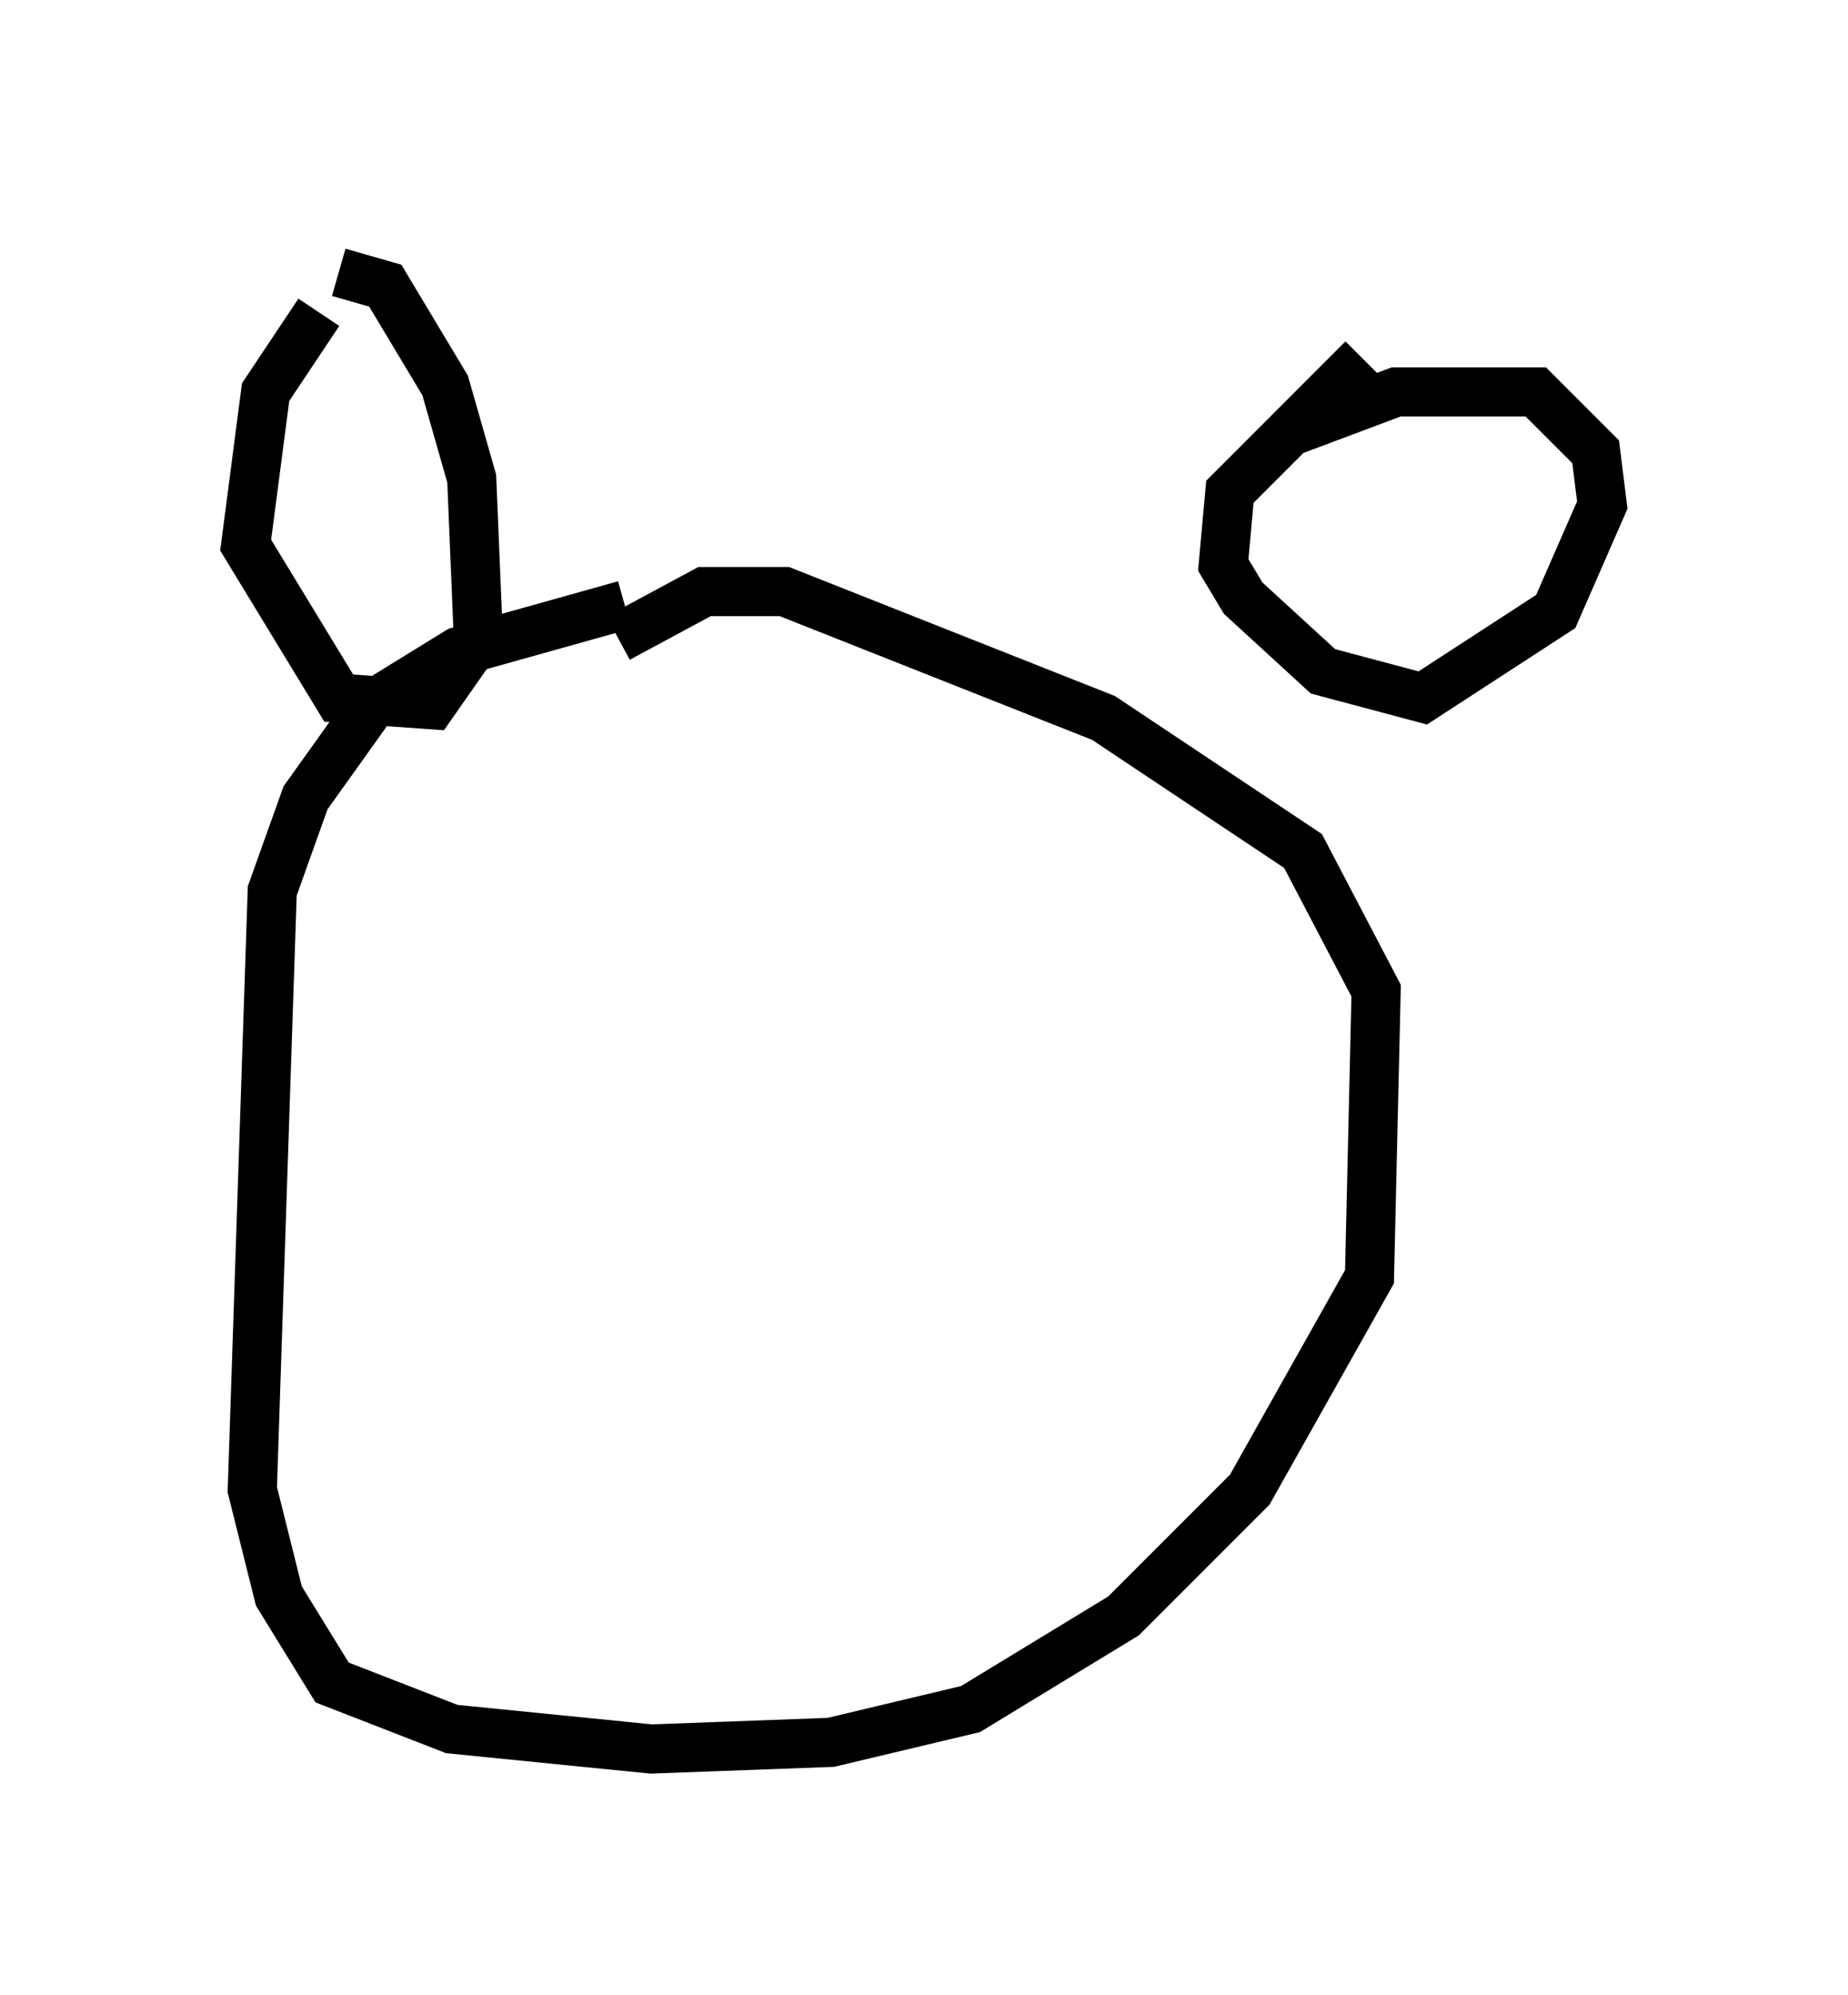 <?xml version="1.0" encoding="utf-8" ?>
<svg baseProfile="full" height="40.582" version="1.1" width="37.605" xmlns="http://www.w3.org/2000/svg" xmlns:ev="http://www.w3.org/2001/xml-events" xmlns:xlink="http://www.w3.org/1999/xlink"><defs /><rect fill="white" height="40.582" width="37.605" x="0" y="0" /><path d="M8.112, 5 m-1.624, 1.353 l-1.083, 1.624 -0.406, 3.112 l1.894, 3.112 1.894, 0.135 l0.947, -1.353 -0.135, -3.248 l-0.541, -1.894 -1.218, -2.03 l-0.947, -0.271 m5.819, 6.766 l-3.383, 0.947 -1.759, 1.083 l-1.353, 1.894 -0.677, 1.894 l-0.406, 12.178 0.541, 2.165 l1.083, 1.759 2.436, 0.947 l4.059, 0.406 3.654, -0.135 l2.842, -0.677 3.112, -1.894 l2.571, -2.571 2.436, -4.33 l0.135, -5.819 -1.488, -2.842 l-4.059, -2.706 -6.495, -2.571 l-1.624, 0.0 -1.759, 0.947 m15.155, -5.683 l-2.706, 2.706 -0.135, 1.488 l0.406, 0.677 1.624, 1.488 l2.03, 0.541 2.706, -1.759 l0.947, -2.165 -0.135, -1.083 l-1.218, -1.218 -2.842, 0.0 l-2.165, 0.812 " fill="none" stroke="black" stroke-width="1" /></svg>